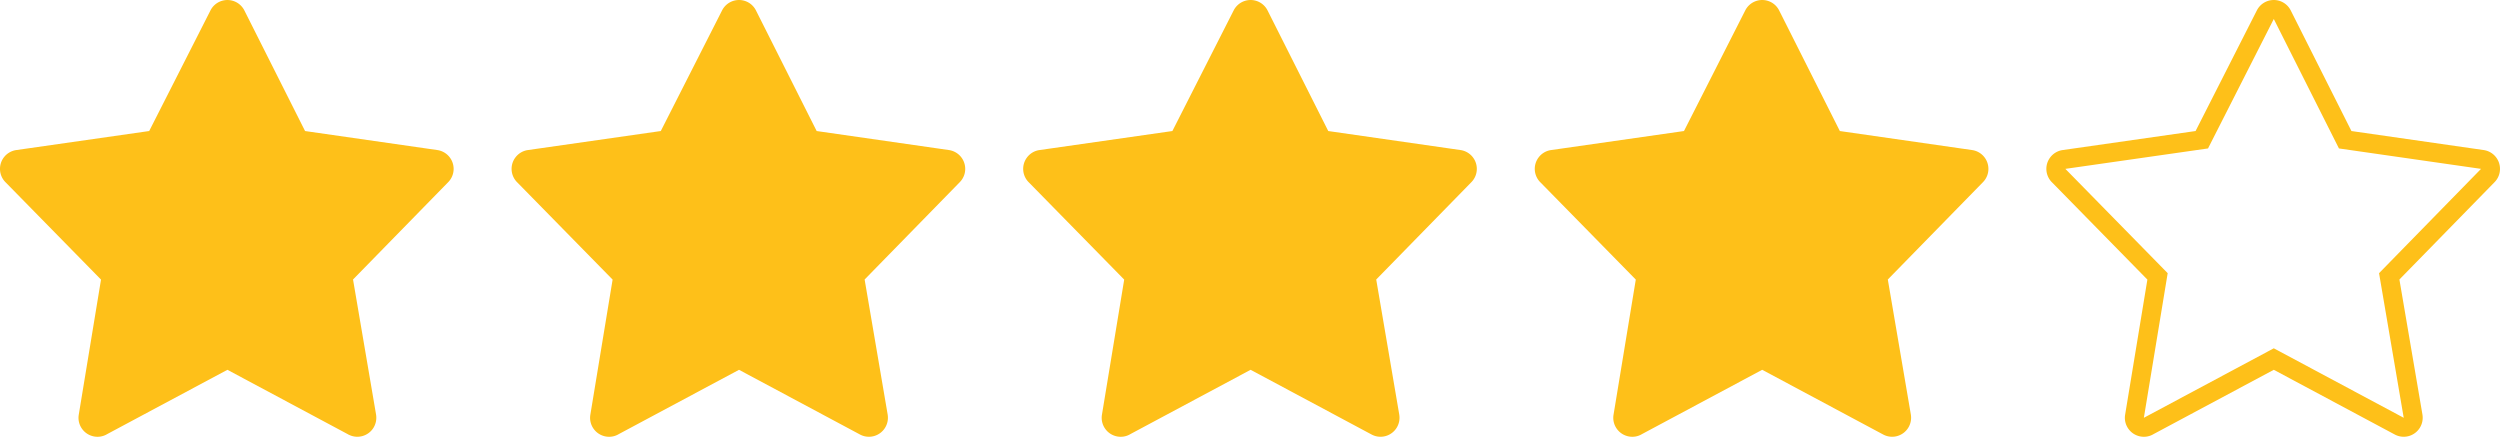  <svg
          xmlns="http://www.w3.org/2000/svg"
          shape-rendering="geometricPrecision"
          text-rendering="geometricPrecision"
          image-rendering="optimizeQuality"
          fill-rule="evenodd"
          clip-rule="evenodd"
   fill="#FEC019"
   
          viewBox="0 0 512.001 89.454"
          className="w-16 fill-amber-400 mt-3 ml-2
          "
        >
          <g fill-rule="nonzero">
            <path d="M386.625 57.242l4.72 27.67.018.144a3.893 3.893 0 01-2.726 4.223 3.87 3.87 0 01-2.954-.288l-24.785-13.257-24.609 13.162c-1.714 1.044-3.971.583-5.154-1.06a3.869 3.869 0 01-.684-2.888l4.56-27.688-19.467-19.847a3.884 3.884 0 01-.442-5.163 3.876 3.876 0 012.56-1.518l27.218-3.897 12.548-24.699a3.89 3.89 0 014.681-1.942 3.87 3.87 0 012.26 1.944l12.433 24.699 27.095 3.896a3.896 3.896 0 013.33 3.799 3.874 3.874 0 01-1.099 2.76l-19.503 19.95zm-314.324 0l4.719 27.67.019.144c.232 1.874-.873 3.658-2.726 4.223a3.872 3.872 0 01-2.789-.205 1.624 1.624 0 01-.29-.15l-24.66-13.19-24.609 13.162c-1.714 1.044-3.971.583-5.154-1.06a3.87 3.87 0 01-.684-2.888l4.561-27.688L1.221 37.414a3.89 3.89 0 012.117-6.682l27.218-3.897 12.55-24.7a3.889 3.889 0 016.94.003l12.432 24.699 27.095 3.896a3.898 3.898 0 013.33 3.799 3.868 3.868 0 01-1.099 2.76l-19.503 19.95zm104.775 0l4.72 27.67.018.144a3.893 3.893 0 01-2.726 4.223 3.87 3.87 0 01-2.954-.288l-24.785-13.257-24.609 13.162c-1.714 1.044-3.971.583-5.154-1.06a3.87 3.87 0 01-.684-2.888l4.561-27.688-19.467-19.847a3.882 3.882 0 01-.442-5.163 3.876 3.876 0 012.559-1.518l27.218-3.897 12.55-24.7a3.889 3.889 0 014.68-1.941 3.871 3.871 0 012.259 1.944l12.433 24.699 27.095 3.896a3.899 3.899 0 013.33 3.799 3.868 3.868 0 01-1.099 2.76l-19.503 19.95zm104.775 0l4.719 27.67.018.144a3.893 3.893 0 01-2.725 4.223c-.95.289-2.01.215-2.955-.288l-24.784-13.257-24.61 13.162c-1.714 1.044-3.971.583-5.153-1.06a3.87 3.87 0 01-.685-2.888l4.561-27.688-19.467-19.847a3.883 3.883 0 01-.442-5.163 3.876 3.876 0 012.56-1.518l27.217-3.897 12.55-24.699a3.89 3.89 0 014.68-1.942 3.876 3.876 0 012.26 1.944l12.432 24.699 27.096 3.896a3.895 3.895 0 013.329 3.799 3.869 3.869 0 01-1.098 2.76l-19.503 19.95zM491.399 57.242l4.719 27.67.019.144a3.894 3.894 0 01-2.726 4.223c-.95.289-2.01.215-2.955-.288l-24.784-13.257-24.61 13.162c-1.714 1.044-3.971.583-5.153-1.06a3.87 3.87 0 01-.685-2.888l4.561-27.688-19.467-19.847a3.883 3.883 0 01-.442-5.163 3.876 3.876 0 012.56-1.518l27.218-3.897 12.549-24.699a3.89 3.89 0 014.68-1.942c.95.311 1.775.984 2.26 1.944l12.432 24.699 27.096 3.896A3.895 3.895 0 01512 34.532a3.869 3.869 0 01-1.098 2.76l-19.503 19.95zm.883 28.323l-5.052-29.618 20.887-21.364-29.101-4.183-13.344-26.511-13.47 26.511-29.218 4.183 20.957 21.364-4.88 29.618 26.611-14.233 26.61 14.233z" />
          </g>
        </svg>